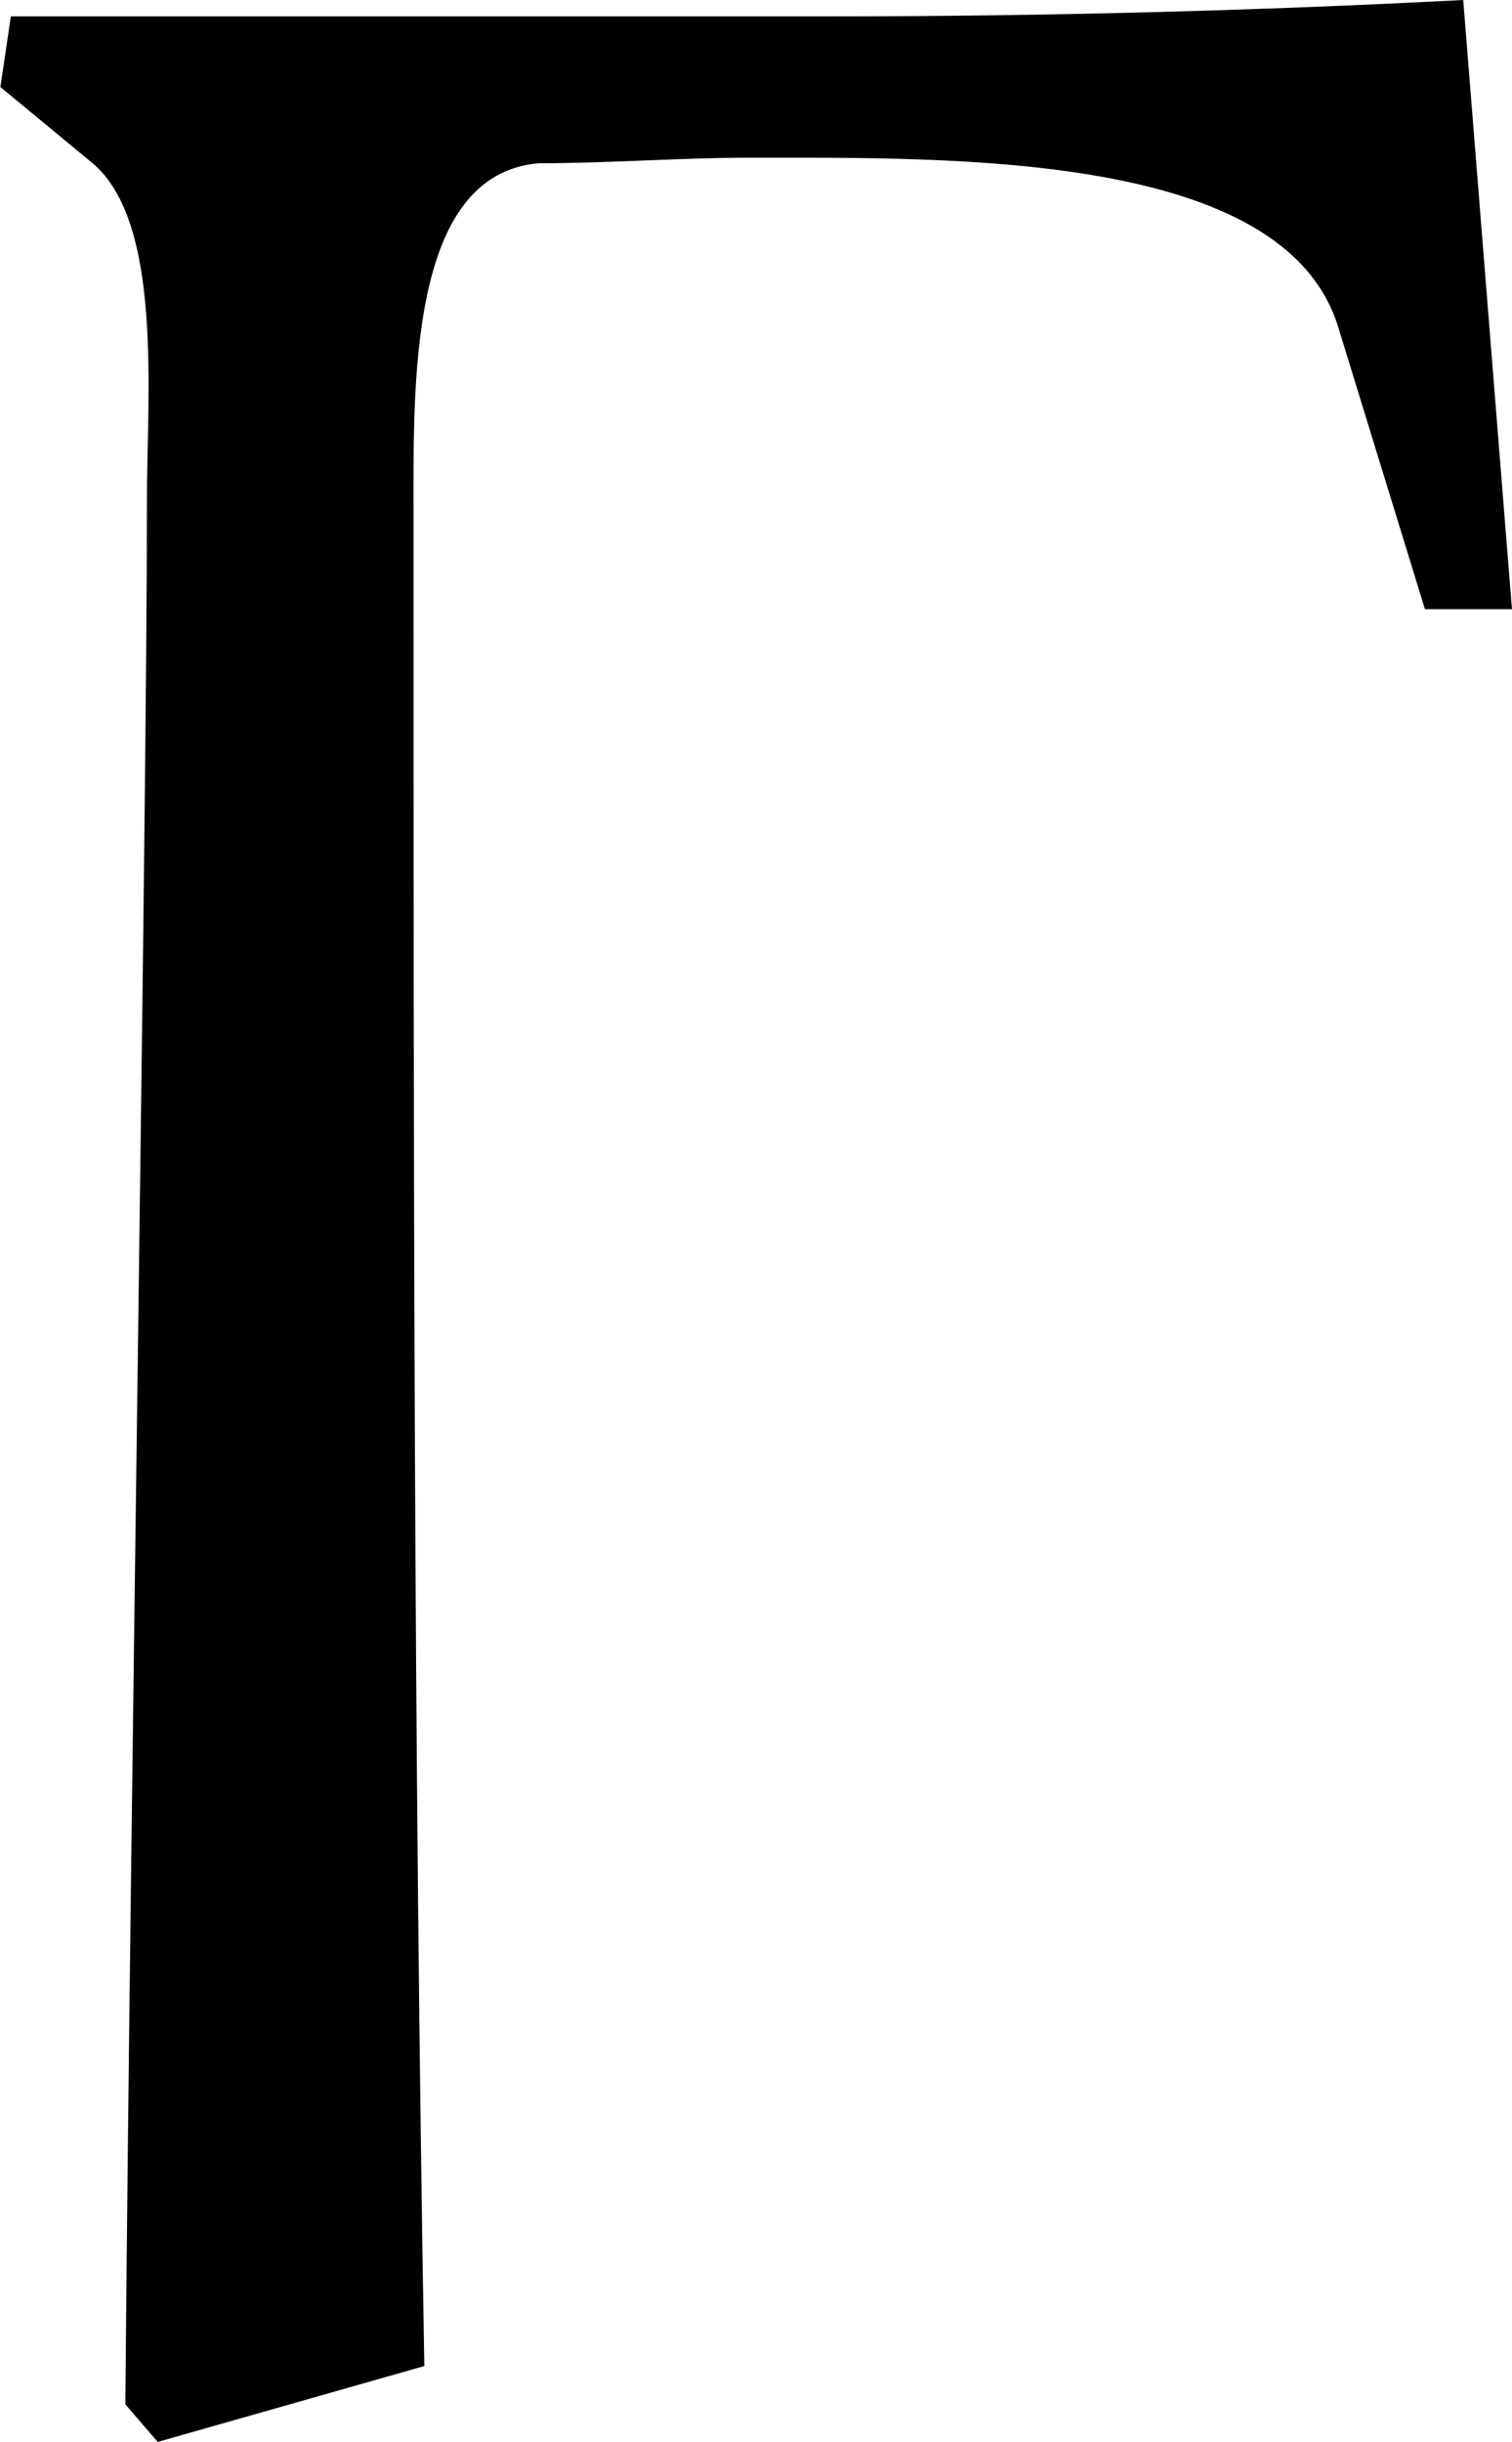 <svg xmlns="http://www.w3.org/2000/svg" xmlns:xlink="http://www.w3.org/1999/xlink" width="5.792" height="9.354" viewBox="0 0 4.344 7.016"><svg overflow="visible" x="148.712" y="134.765" transform="translate(-149.446 -127.812)"><path style="stroke:none" d="M4.938-6.953c-.594.031-1.204.047-1.813.047H.765l-.03.203.265.219c.203.171.156.671.156.968 0 .922-.047 3.657-.062 5.47l.093.108.766-.218c-.031-1.782-.031-3.547-.031-5.313 0-.375-.016-.984.36-1.015.202 0 .405-.016.609-.016.593 0 1.53-.016 1.687.484l.25.813h.25zm0 0"/></svg></svg>